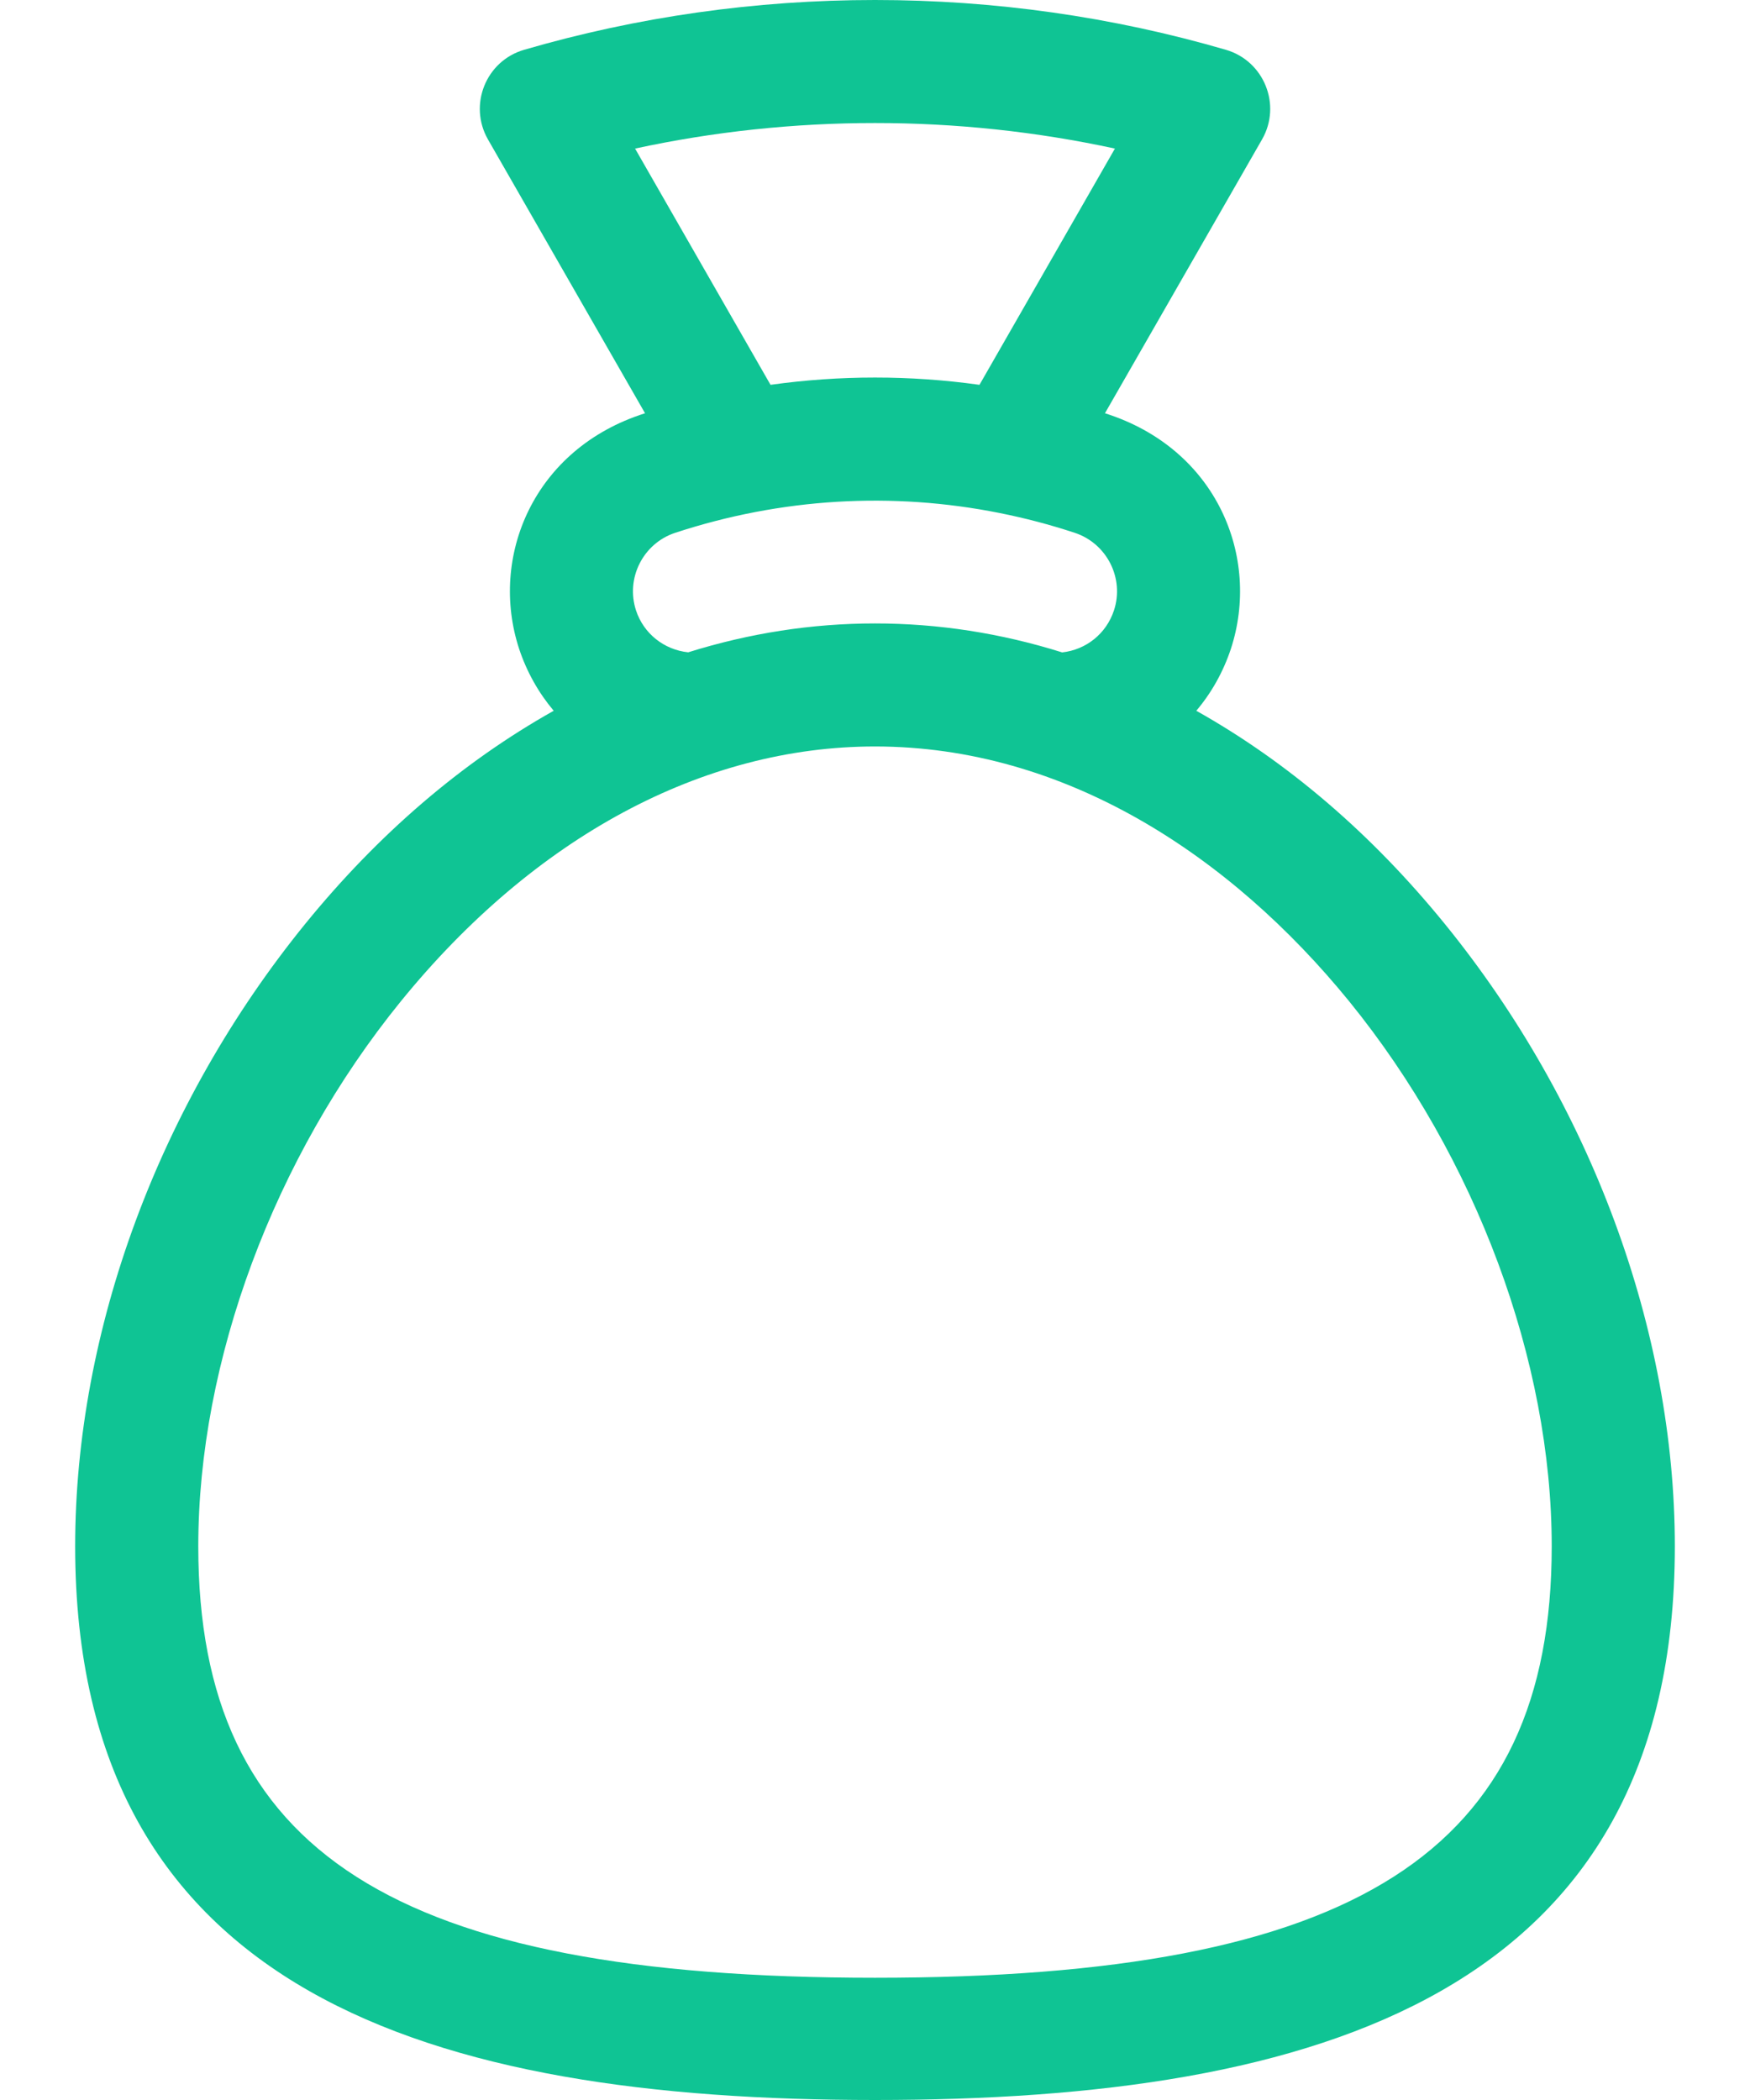 <svg width="20" height="24" viewBox="0 0 20 24" fill="none" xmlns="http://www.w3.org/2000/svg">
<path d="M16.512 10.559C15.676 9.531 14.721 8.712 13.672 8.123C13.844 7.92 13.979 7.681 14.067 7.416C14.41 6.37 13.909 5.128 12.628 4.723L14.423 1.594C14.65 1.199 14.446 0.696 14.01 0.569C12.712 0.191 11.363 0 10 0C8.637 0 7.288 0.191 5.99 0.569C5.553 0.696 5.351 1.199 5.577 1.594L7.372 4.723C6.096 5.126 5.588 6.366 5.933 7.416C6.021 7.681 6.156 7.919 6.328 8.123C5.279 8.712 4.324 9.531 3.488 10.559C1.818 12.614 0.859 15.207 0.859 17.672C0.859 22.785 4.94 24 10 24C15.064 24 19.141 22.784 19.141 17.672C19.141 15.207 18.183 12.614 16.512 10.559ZM7.258 1.698C8.155 1.504 9.074 1.406 10 1.406C10.926 1.406 11.845 1.504 12.742 1.698L11.194 4.398C10.401 4.287 9.599 4.287 8.806 4.398L7.258 1.698ZM7.717 6.089C8.927 5.692 10.193 5.617 11.424 5.863C11.425 5.863 11.427 5.863 11.428 5.864C11.715 5.921 12 5.996 12.282 6.089C12.65 6.21 12.852 6.609 12.731 6.976C12.643 7.243 12.412 7.426 12.139 7.456C11.438 7.236 10.723 7.125 10 7.125C9.279 7.125 8.565 7.236 7.865 7.455C7.589 7.426 7.356 7.241 7.269 6.977C7.148 6.609 7.349 6.21 7.717 6.089ZM10 22.603C4.506 22.603 2.266 21.168 2.266 17.672C2.266 15.556 3.131 13.229 4.579 11.446C6.107 9.566 8.032 8.531 10 8.531C12.166 8.531 14.06 9.773 15.421 11.446C16.869 13.229 17.734 15.556 17.734 17.672C17.734 21.168 15.494 22.603 10 22.603Z" fill="#0FC494"/>
</svg>
